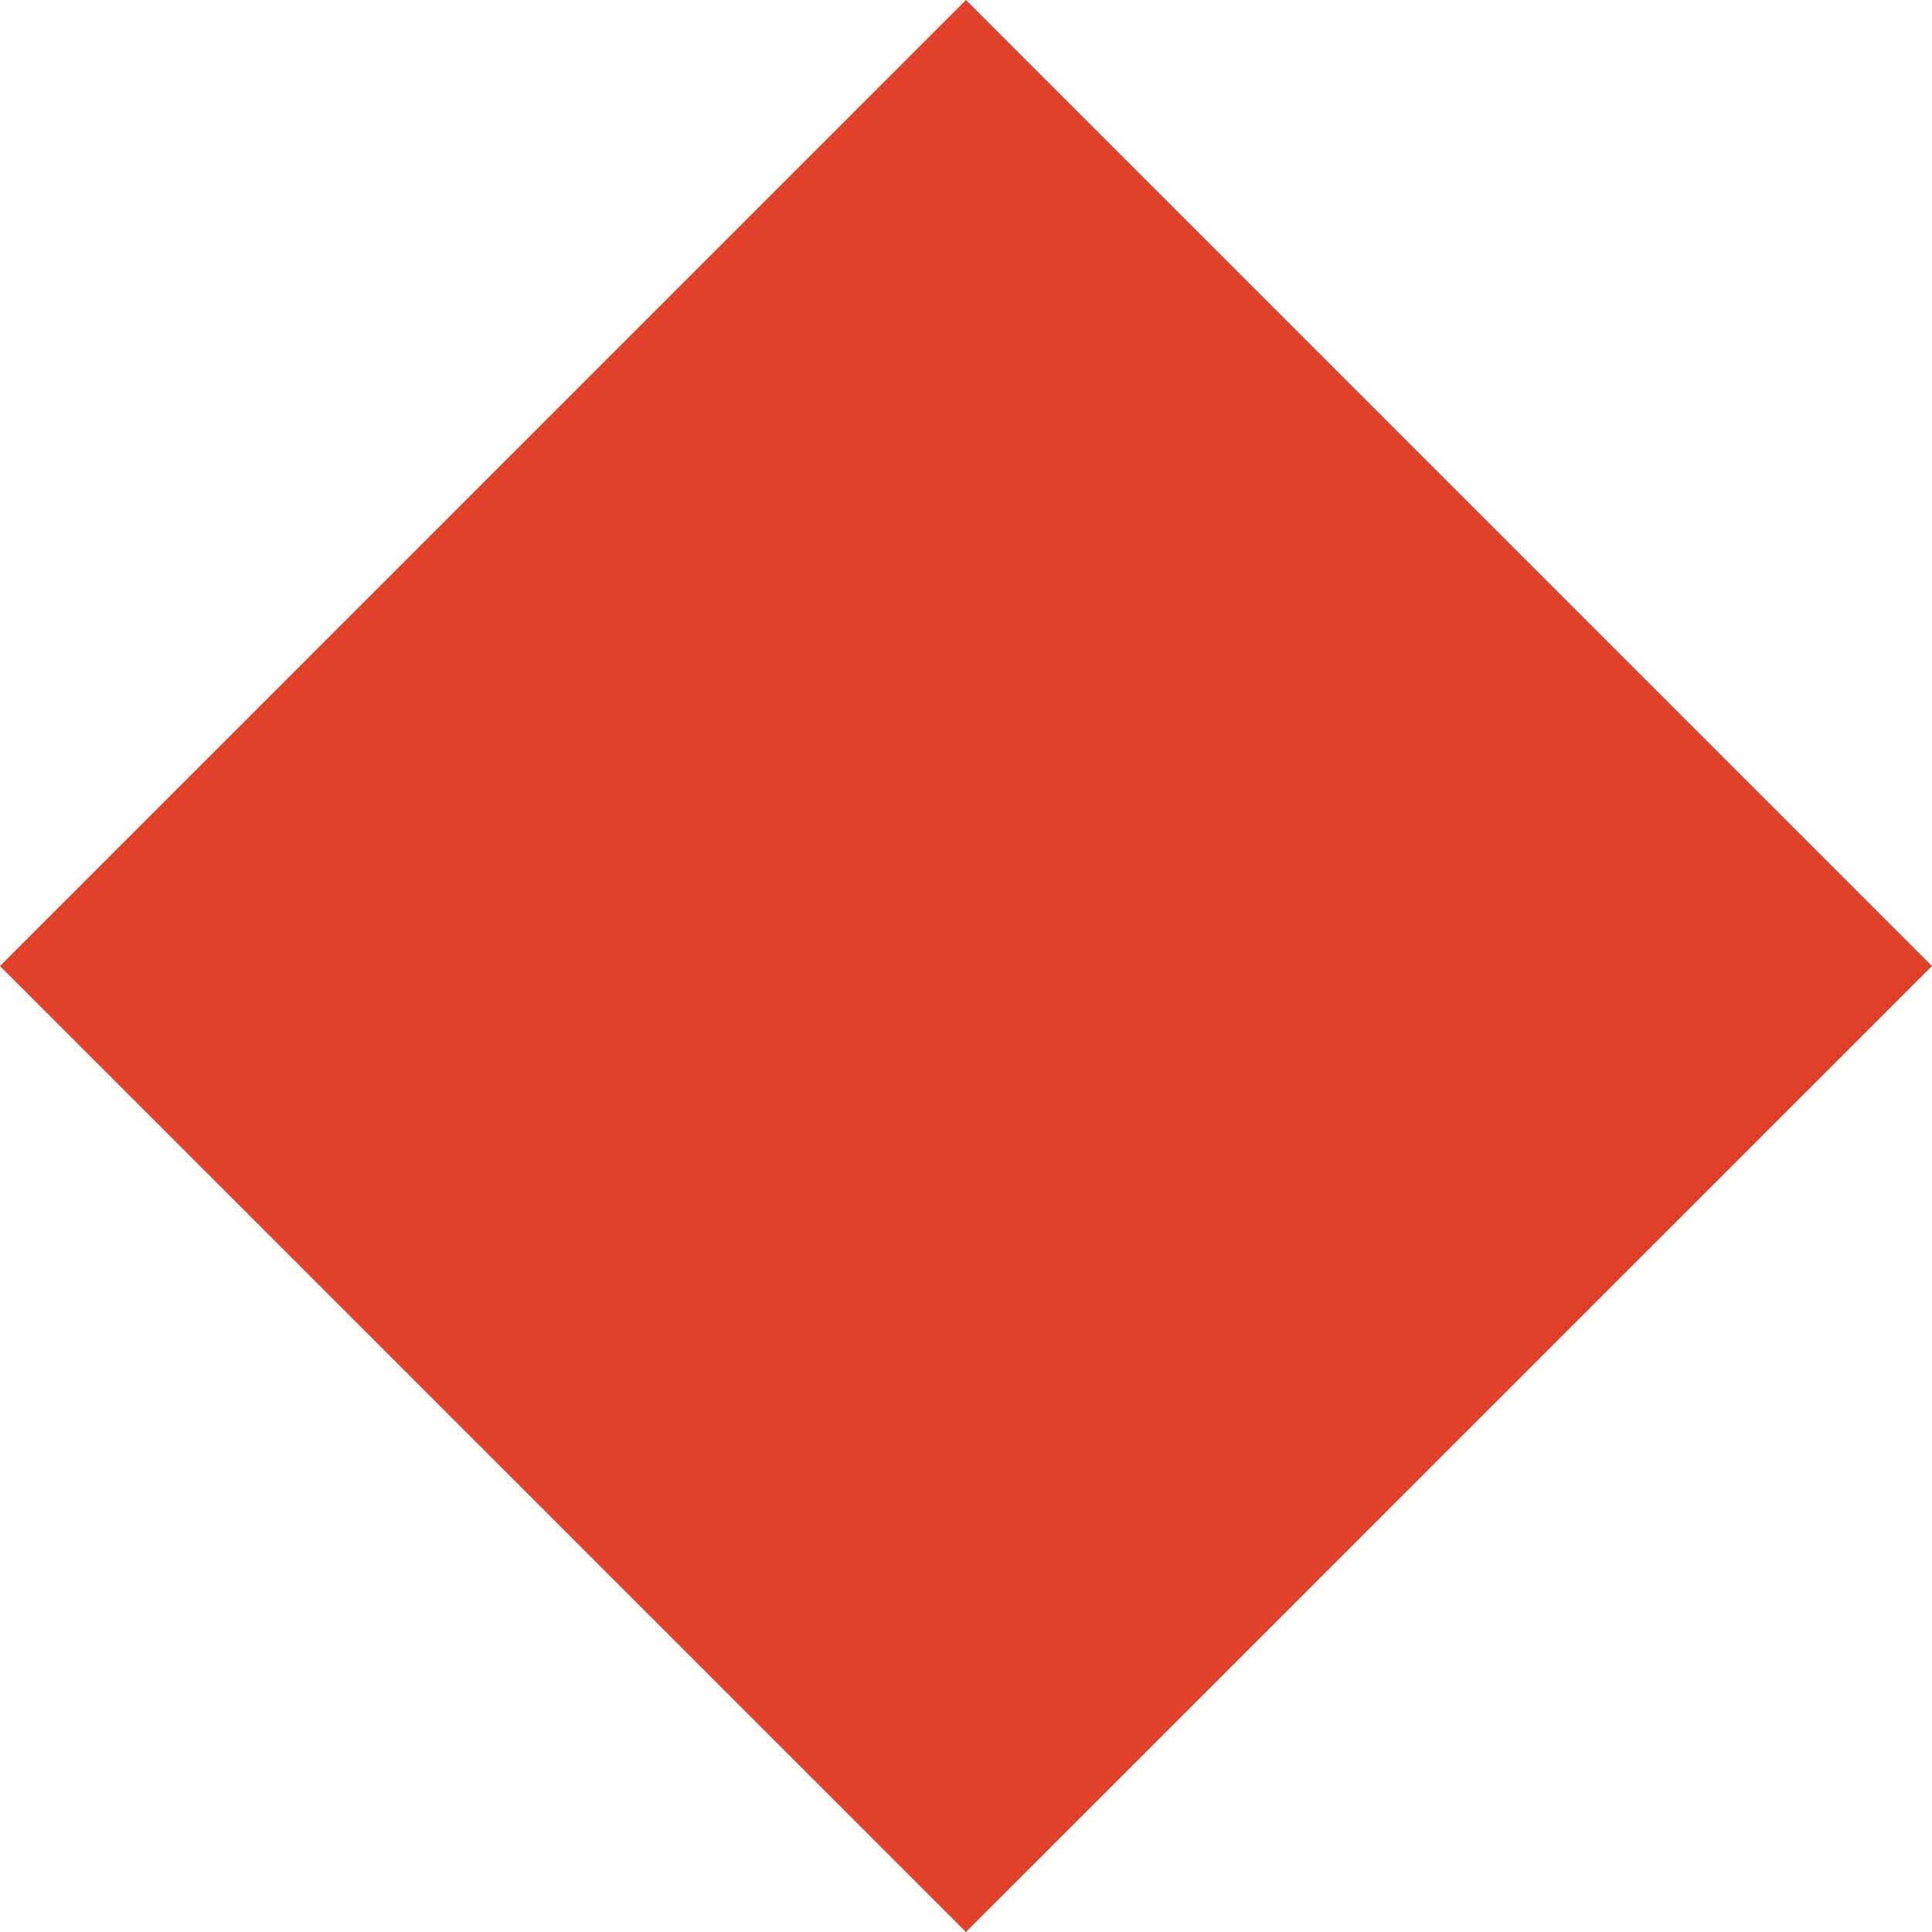 <?xml version="1.0" encoding="UTF-8" standalone="no"?>
<!-- Created with Inkscape (http://www.inkscape.org/) -->

<svg
   xmlns:dc="http://purl.org/dc/elements/1.1/"
   xmlns:cc="http://creativecommons.org/ns#"
   xmlns:rdf="http://www.w3.org/1999/02/22-rdf-syntax-ns#"
   xmlns:svg="http://www.w3.org/2000/svg"
   xmlns="http://www.w3.org/2000/svg"
   xmlns:sodipodi="http://sodipodi.sourceforge.net/DTD/sodipodi-0.dtd"
   xmlns:inkscape="http://www.inkscape.org/namespaces/inkscape"
   width="24.595mm"
   height="24.595mm"
   viewBox="0 0 24.595 24.595"
   version="1.1"
   id="svg8"
   inkscape:version="0.92.1 r"
   sodipodi:docname="rhombus_2.svg">
  <defs
     id="defs2" />
  <sodipodi:namedview
     id="base"
     pagecolor="#ffffff"
     bordercolor="#666666"
     borderopacity="1.0"
     inkscape:pageopacity="0.0"
     inkscape:pageshadow="2"
     inkscape:zoom="0.98994949"
     inkscape:cx="338.56543"
     inkscape:cy="-104.82281"
     inkscape:document-units="mm"
     inkscape:current-layer="layer1"
     showgrid="false"
     fit-margin-top="0"
     fit-margin-left="0"
     fit-margin-right="0"
     fit-margin-bottom="0"
     inkscape:window-width="1366"
     inkscape:window-height="754"
     inkscape:window-x="0"
     inkscape:window-y="14"
     inkscape:window-maximized="0" />
  <g
     inkscape:label="Layer 1"
     inkscape:groupmode="layer"
     id="layer1"
     transform="translate(-0.799,-0.862)">
    <path
       sodipodi:type="star"
       style="opacity:1;fill:#de4126;fill-opacity:1;stroke:none;stroke-width:1.465;stroke-linecap:round;stroke-linejoin:miter;stroke-miterlimit:4;stroke-dasharray:none;stroke-dashoffset:0;stroke-opacity:1"
       id="path4485"
       sodipodi:sides="4"
       sodipodi:cx="13.096206"
       sodipodi:cy="13.159763"
       sodipodi:r1="12.297303"
       sodipodi:r2="8.6955061"
       sodipodi:arg1="1.5707963"
       sodipodi:arg2="2.3561945"
       inkscape:flatsided="true"
       inkscape:rounded="0"
       inkscape:randomized="0"
       d="M 13.096,25.457 0.799,13.16 13.096,0.862 25.394,13.16 Z" />
  </g>
</svg>

